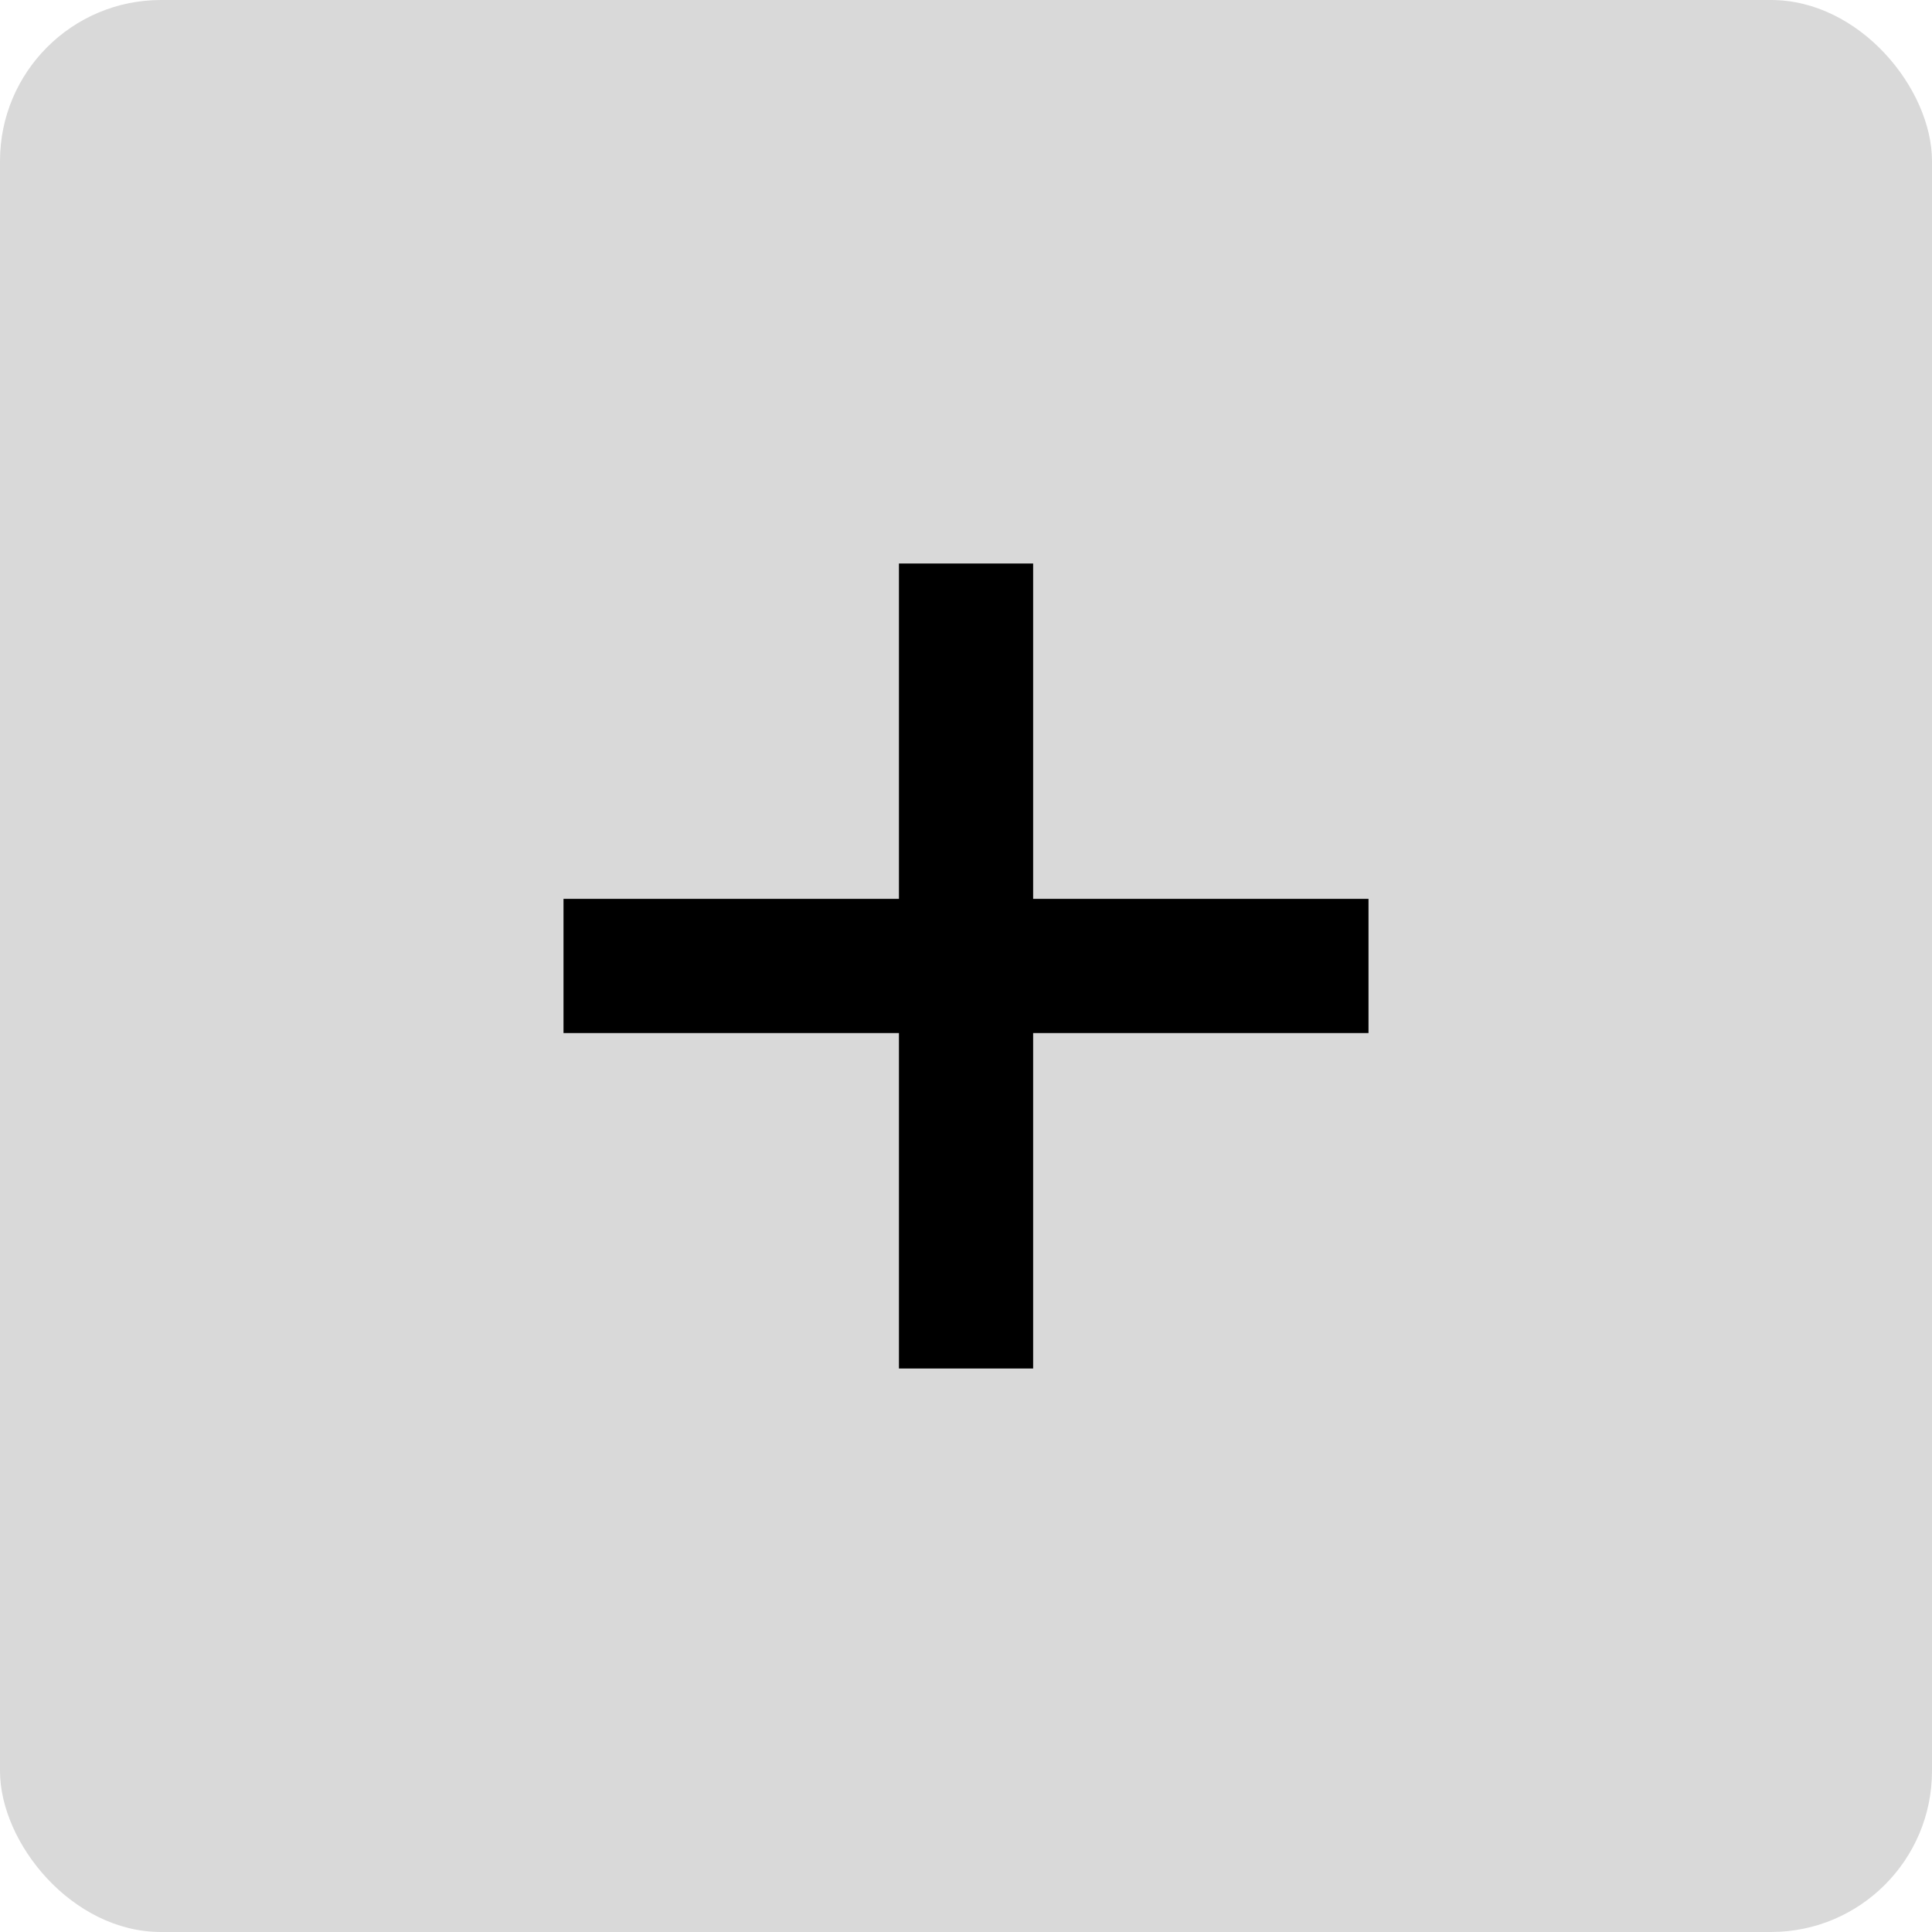 <svg width="24" height="24" viewBox="0 0 24 24" fill="none" xmlns="http://www.w3.org/2000/svg">
<rect width="24" height="24" rx="2" fill="#D9D9D9"/>
<rect x="11.167" y="7" width="1.667" height="10" fill="black"/>
<rect x="7" y="12.833" width="1.667" height="10" transform="rotate(-90 7 12.833)" fill="black"/>
</svg>
